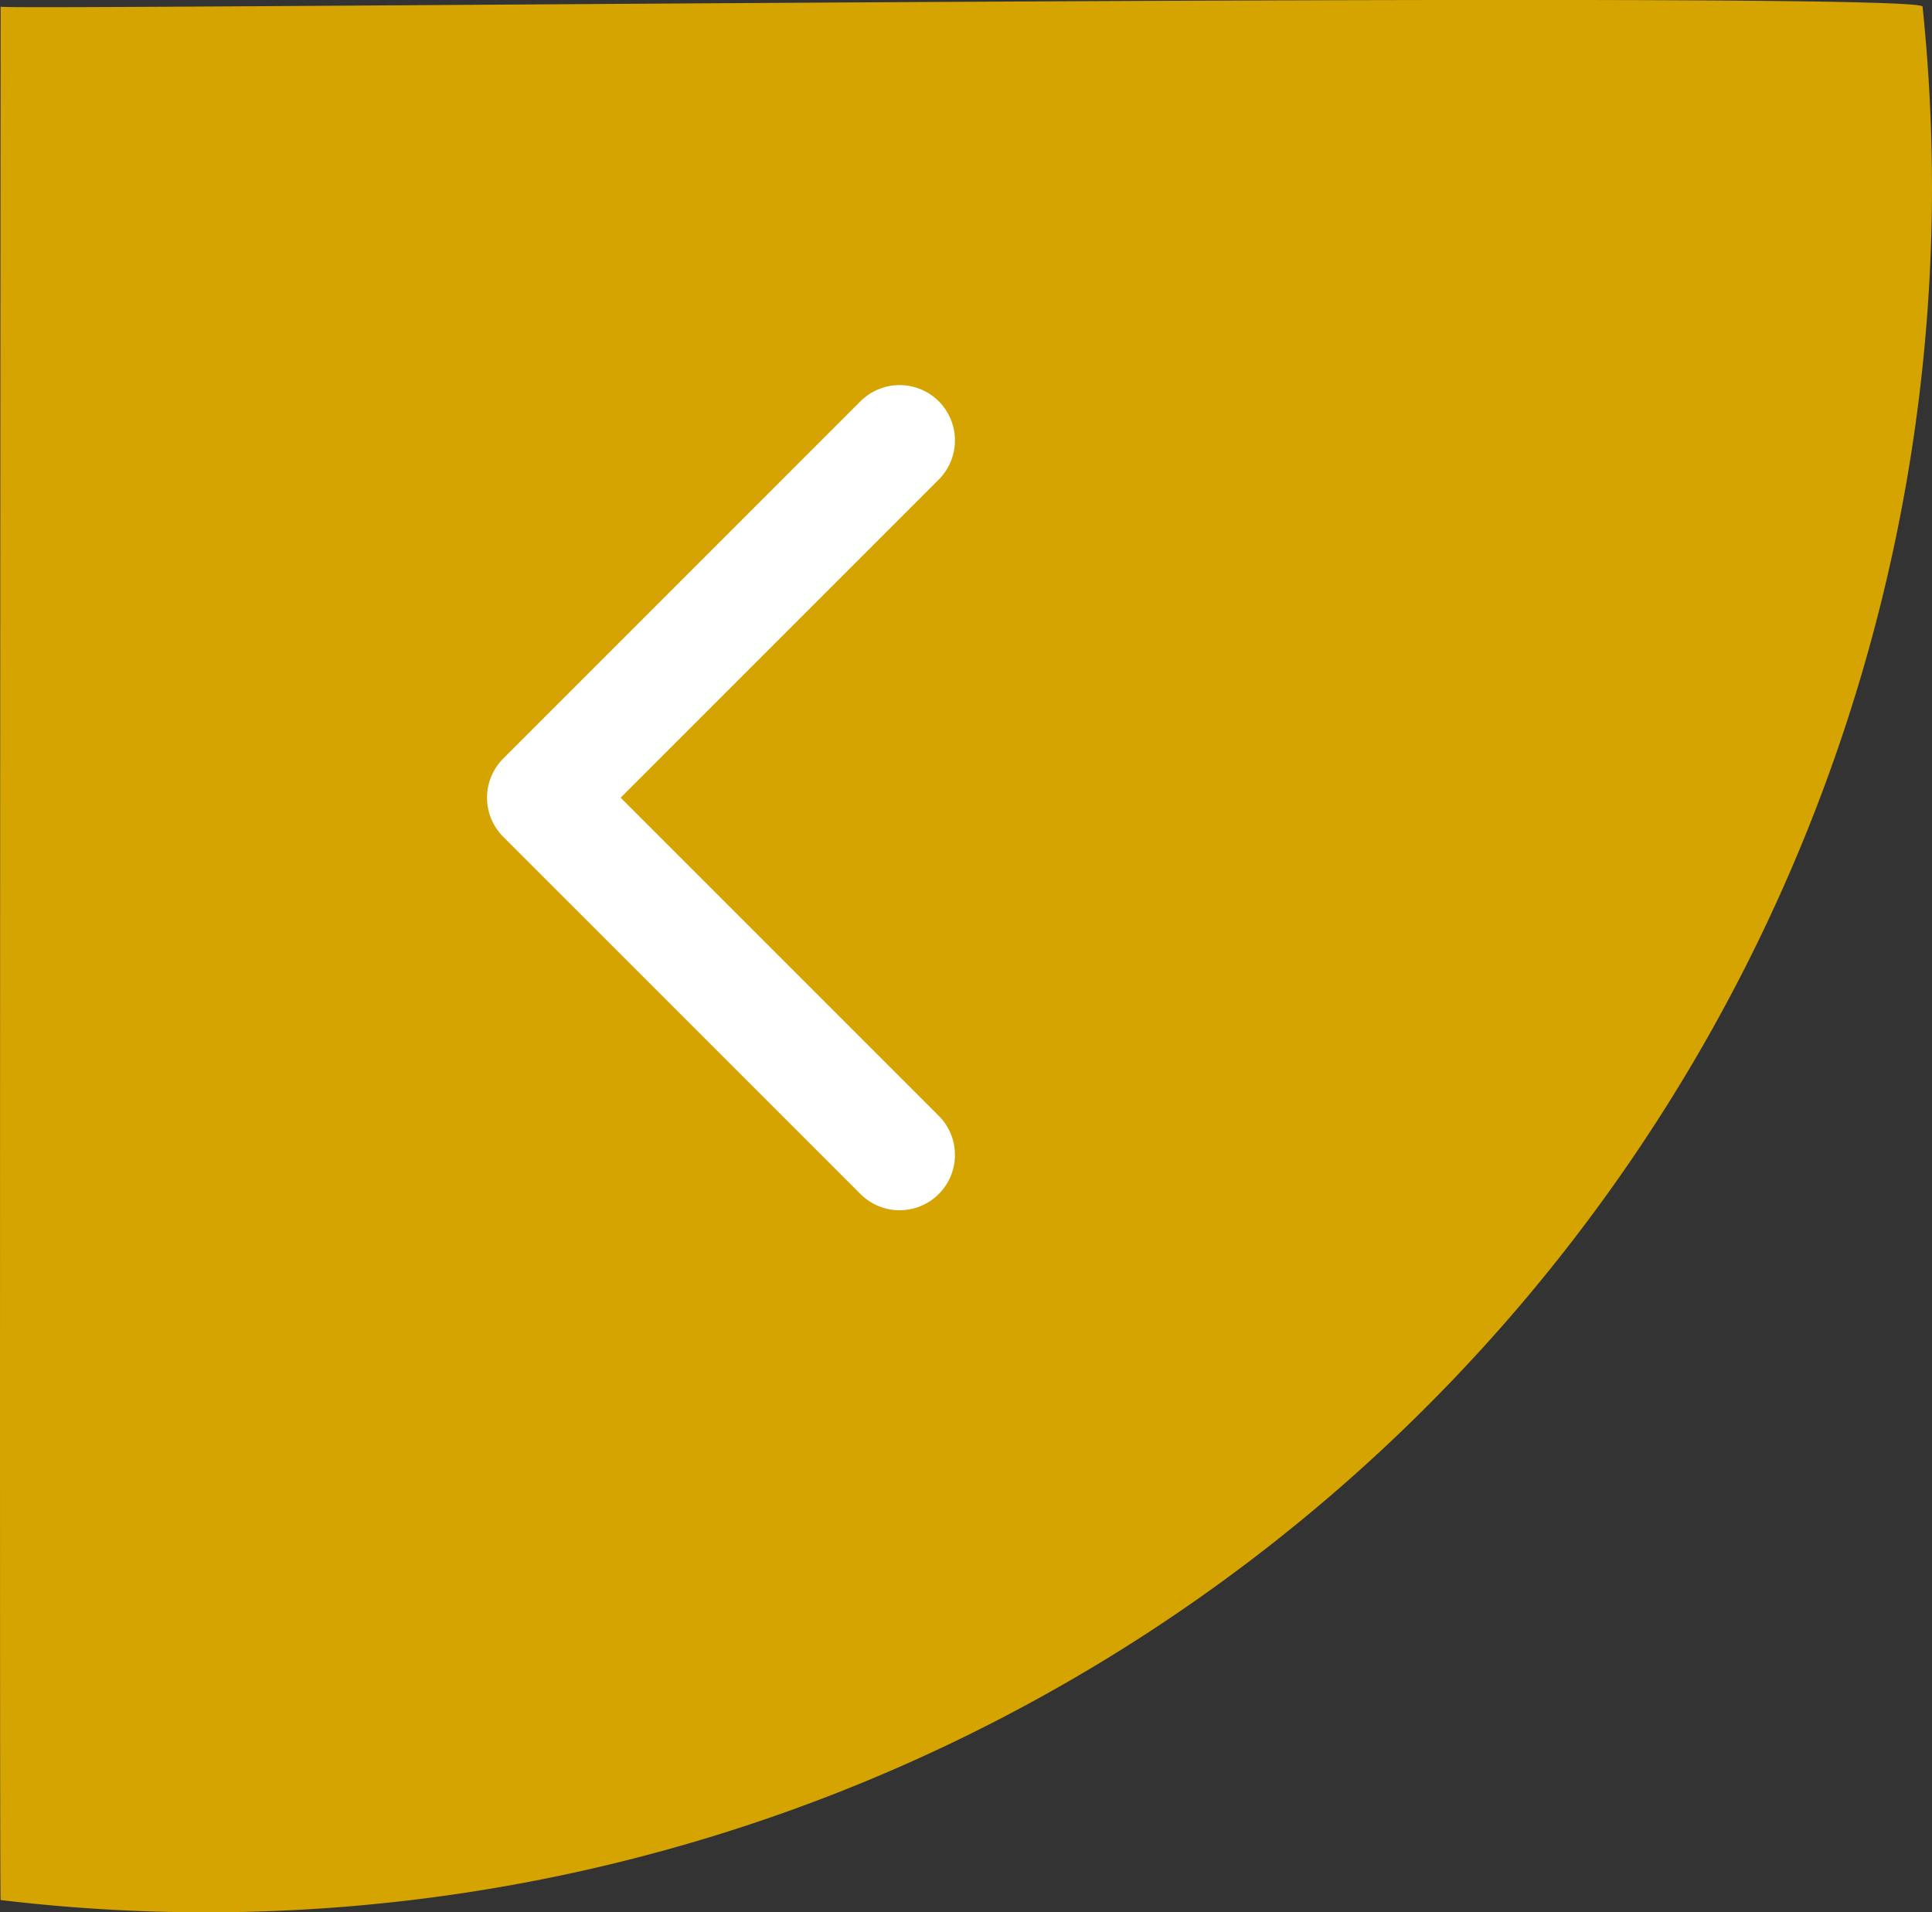 <svg xmlns="http://www.w3.org/2000/svg" width="87.277" height="86.384" viewBox="0 0 87.277 86.384"><rect x="0" y="0" width="87.277" height="86.384" fill="#333333" stroke="none"/><defs><style>.a{fill:#d5a400;}.b{fill:none;stroke:#fff;stroke-linecap:round;stroke-linejoin:round;stroke-miterlimit:10;stroke-width:5px;}</style></defs><g transform="translate(0 0)"><path class="a" d="M.029,100.081c0,.461-.064,85.664,0,85.527a77.967,77.967,0,0,0,87.248-77.331,79.606,79.606,0,0,0-.426-8.2C86.766,99.321.18,100.254.029,100.081Z" transform="translate(0 -99.779)"/><path class="b" d="M421.138,83.275,405,67.138,421.138,51" transform="translate(-380.499 -31.105)"/></g></svg>